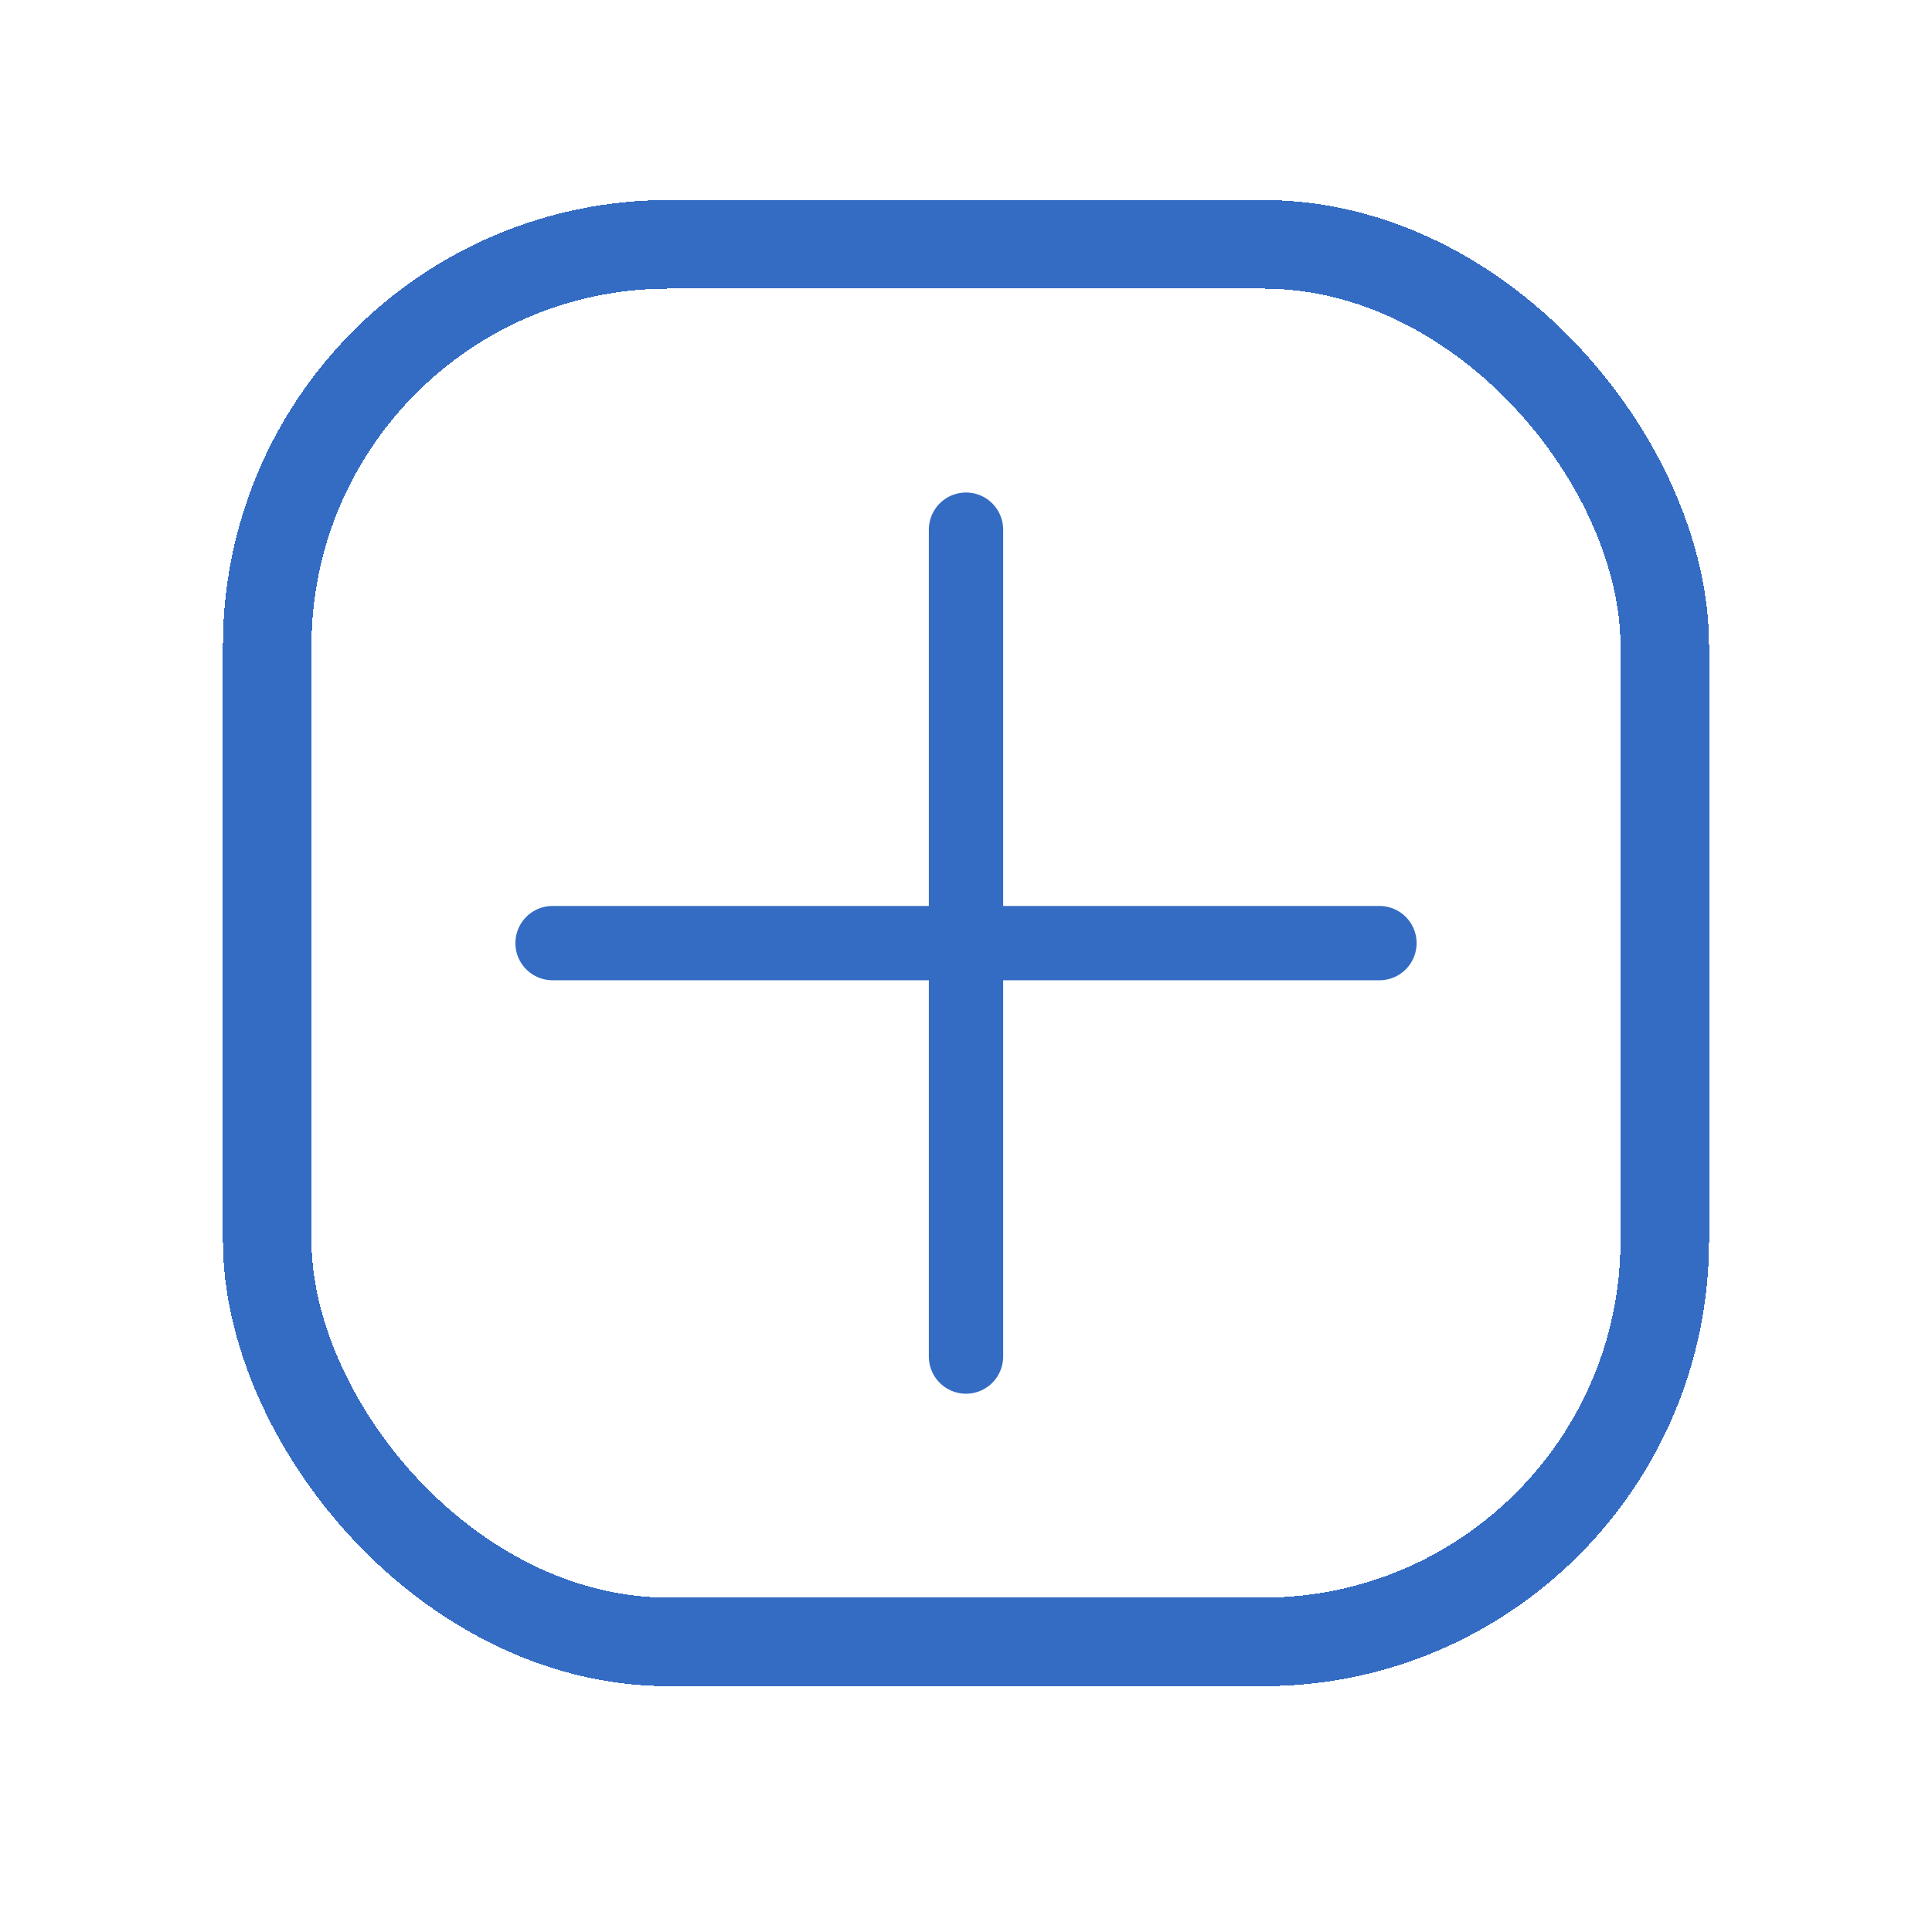 <svg width="26" height="26" viewBox="0 0 26 26" fill="none" xmlns="http://www.w3.org/2000/svg">
<g filter="url(#filter0_d_3550_97209)">
<rect x="3" y="1.5" width="20" height="20" rx="6" fill="white" shape-rendering="crispEdges"/>
<rect x="3.596" y="2.096" width="18.808" height="18.808" rx="5.404" stroke="#346CC4" stroke-width="1.192" shape-rendering="crispEdges"/>
<path d="M7.436 11.5H18.564" stroke="#346CC4" stroke-linecap="round" stroke-linejoin="round"/>
<path d="M13 5.936V17.064" stroke="#346CC4" stroke-linecap="round" stroke-linejoin="round"/>
</g>
<defs>
<filter id="filter0_d_3550_97209" x="0.615" y="0.308" width="24.769" height="24.769" filterUnits="userSpaceOnUse" color-interpolation-filters="sRGB">
<feFlood flood-opacity="0" result="BackgroundImageFix"/>
<feColorMatrix in="SourceAlpha" type="matrix" values="0 0 0 0 0 0 0 0 0 0 0 0 0 0 0 0 0 0 127 0" result="hardAlpha"/>
<feOffset dy="1.192"/>
<feGaussianBlur stdDeviation="1.192"/>
<feComposite in2="hardAlpha" operator="out"/>
<feColorMatrix type="matrix" values="0 0 0 0 0 0 0 0 0 0 0 0 0 0 0 0 0 0 0.05 0"/>
<feBlend mode="normal" in2="BackgroundImageFix" result="effect1_dropShadow_3550_97209"/>
<feBlend mode="normal" in="SourceGraphic" in2="effect1_dropShadow_3550_97209" result="shape"/>
</filter>
</defs>
</svg>
